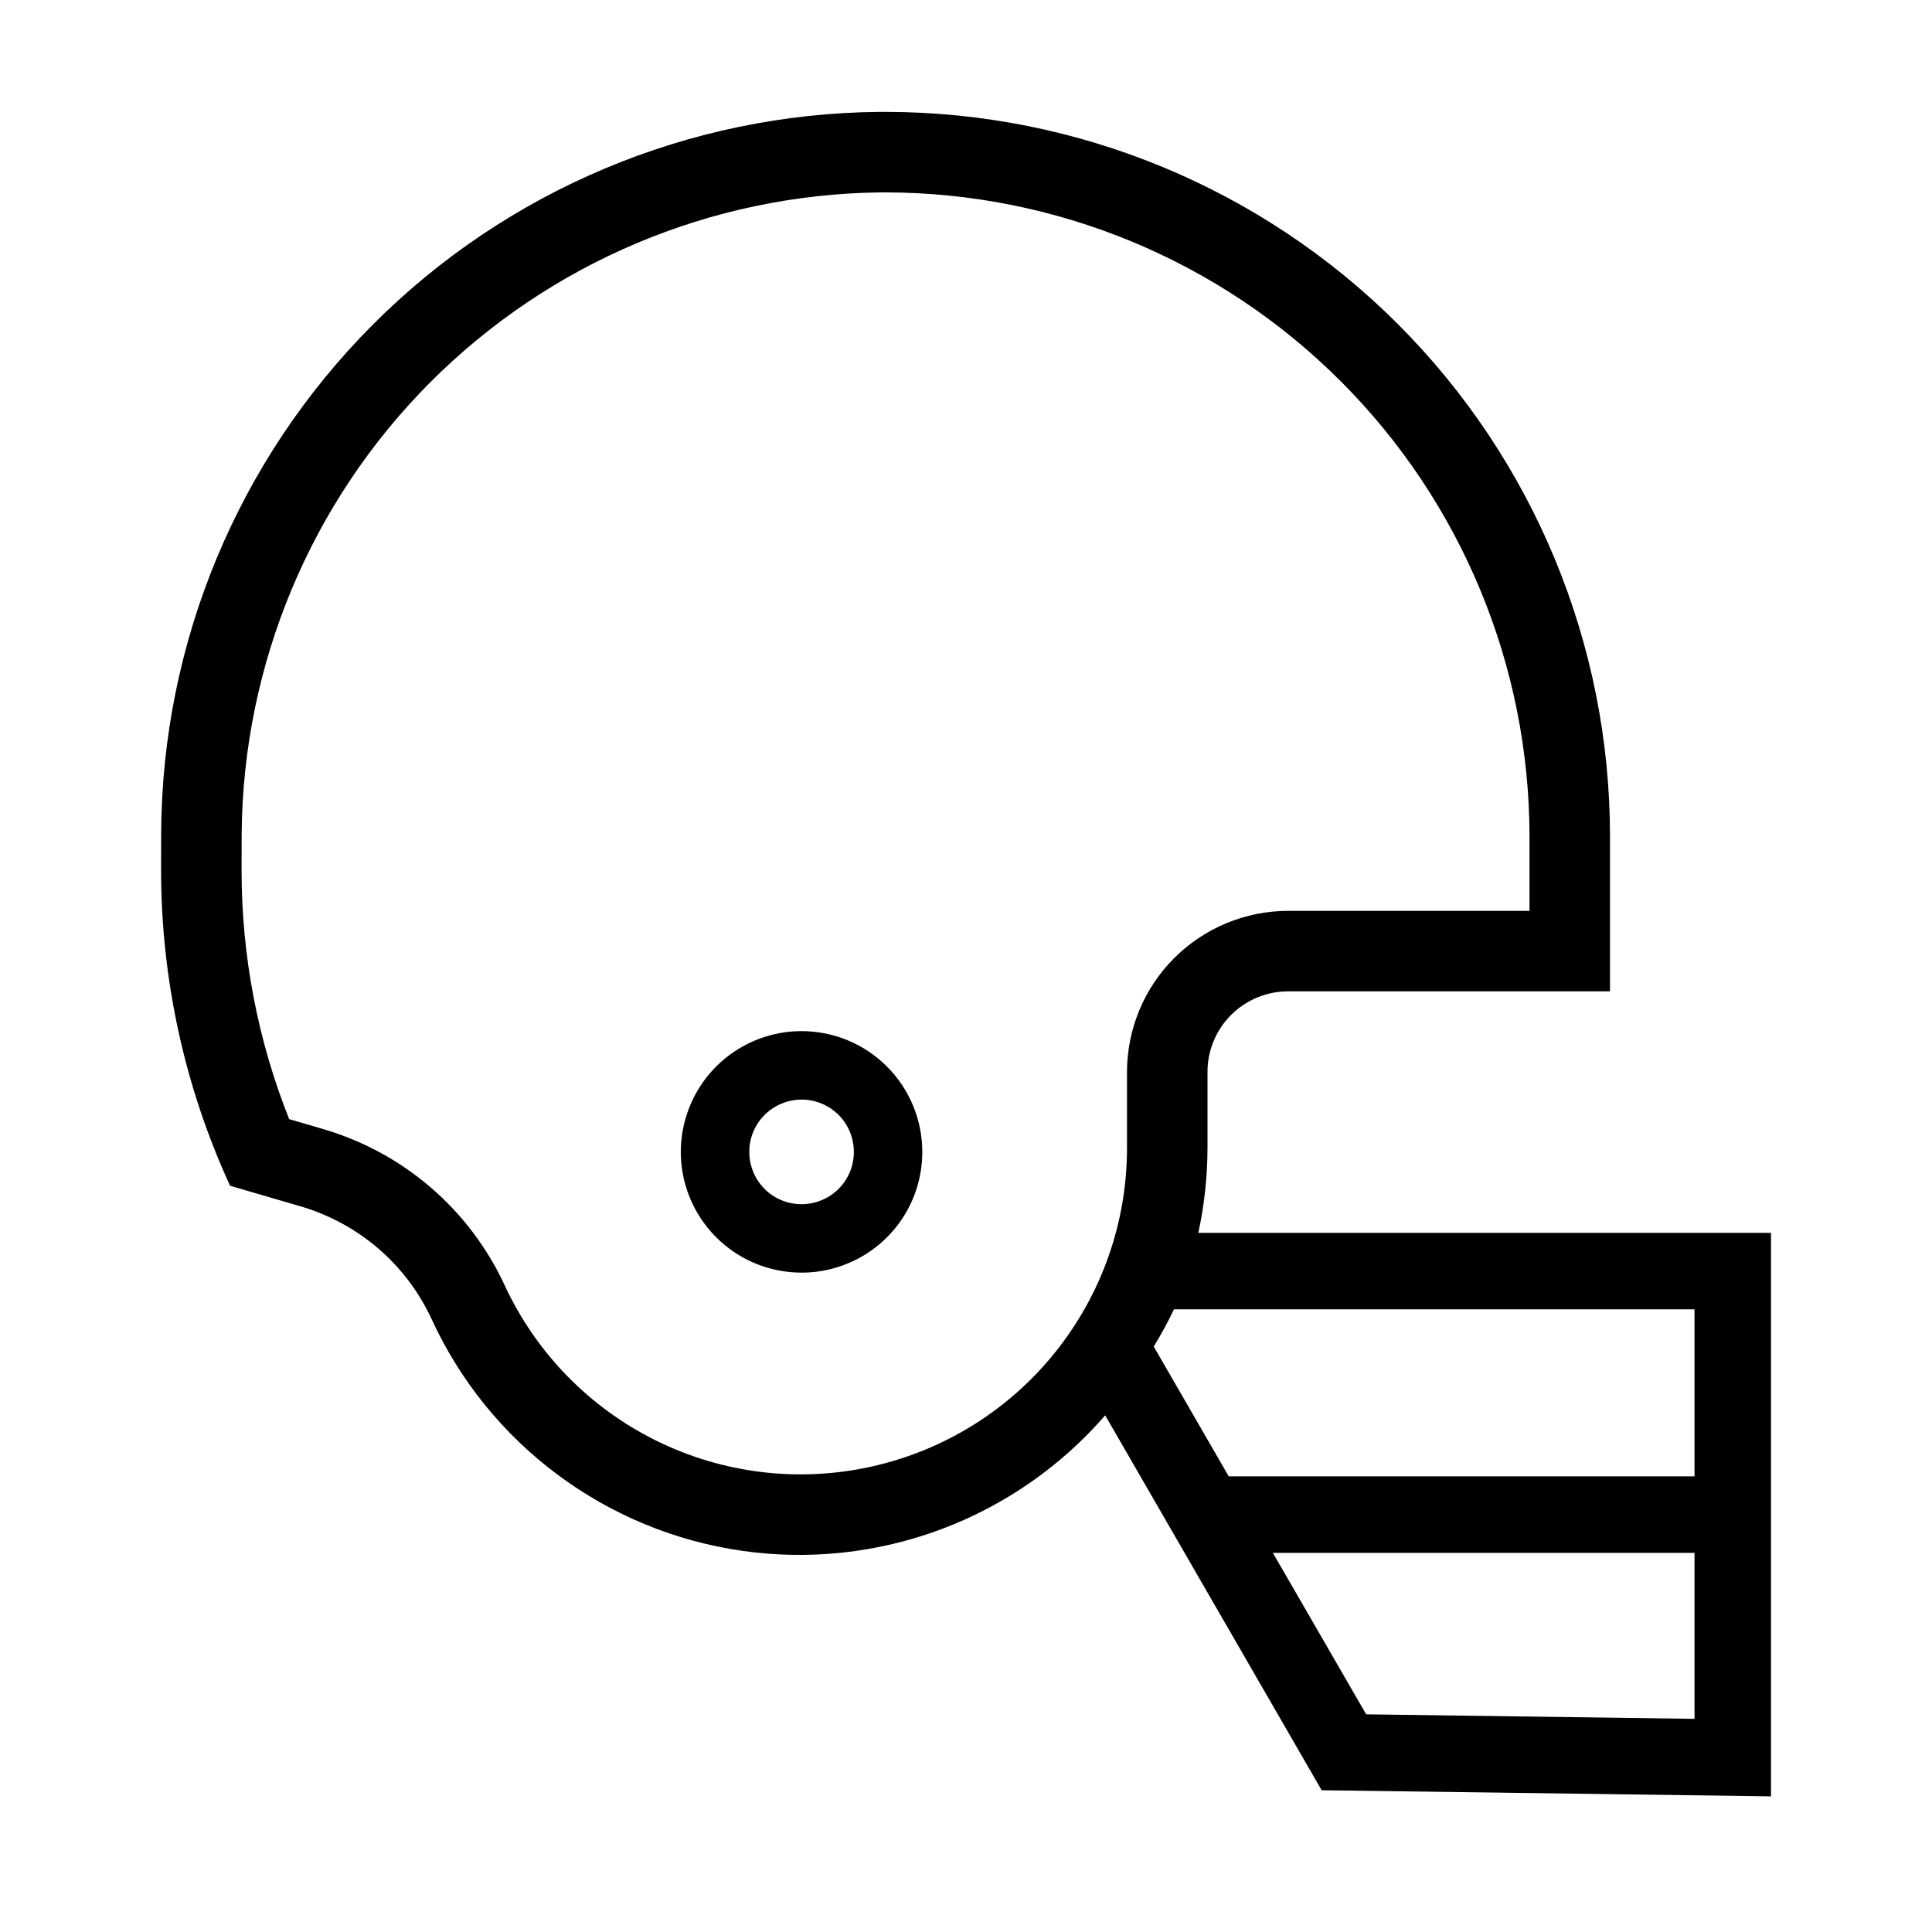 <svg width="24" height="24" viewBox="0 0 24 24" fill="none" xmlns="http://www.w3.org/2000/svg">
<path d="M9.957 12.809C9.661 12.809 9.371 12.897 9.124 13.062C8.877 13.227 8.685 13.461 8.572 13.735C8.458 14.009 8.428 14.311 8.486 14.602C8.544 14.893 8.687 15.16 8.897 15.37C9.107 15.58 9.374 15.723 9.665 15.78C9.956 15.838 10.257 15.809 10.531 15.695C10.806 15.582 11.04 15.389 11.205 15.143C11.37 14.896 11.457 14.606 11.457 14.309C11.457 13.911 11.299 13.53 11.018 13.249C10.737 12.967 10.355 12.809 9.957 12.809ZM9.957 14.959C9.829 14.959 9.703 14.921 9.596 14.85C9.489 14.778 9.406 14.677 9.357 14.558C9.308 14.439 9.295 14.309 9.32 14.182C9.345 14.056 9.407 13.941 9.498 13.85C9.589 13.759 9.705 13.697 9.831 13.672C9.957 13.647 10.087 13.659 10.206 13.709C10.325 13.758 10.427 13.841 10.498 13.948C10.569 14.055 10.607 14.181 10.607 14.309C10.607 14.482 10.539 14.647 10.417 14.769C10.295 14.89 10.13 14.959 9.957 14.959ZM14.886 15.315C14.961 14.969 14.999 14.616 15 14.262V13.315C15 13.05 15.105 12.796 15.293 12.608C15.48 12.421 15.735 12.315 16 12.315H20V10.389C20 8.002 19.052 5.714 17.365 4.026C15.677 2.339 13.389 1.391 11.002 1.39H10.927C8.561 1.41 6.297 2.361 4.627 4.037C2.957 5.714 2.013 7.98 2.002 10.347C2.001 10.52 2.001 10.677 2.001 10.815C2.002 12.167 2.294 13.502 2.858 14.73L3.732 14.985C4.088 15.089 4.417 15.268 4.699 15.509C4.98 15.751 5.206 16.05 5.362 16.387C5.713 17.151 6.25 17.815 6.924 18.317C7.598 18.82 8.387 19.146 9.22 19.265C10.052 19.384 10.901 19.292 11.689 18.998C12.476 18.704 13.178 18.217 13.729 17.582L16.418 22.239L22 22.315V15.315H14.886ZM14 14.262C14 15.185 13.685 16.081 13.106 16.801C12.528 17.521 11.721 18.021 10.819 18.22C9.917 18.419 8.975 18.304 8.147 17.894C7.32 17.484 6.657 16.804 6.269 15.966C6.053 15.5 5.74 15.086 5.351 14.751C4.961 14.416 4.505 14.169 4.012 14.025L3.592 13.902C3.201 12.92 3.001 11.872 3.001 10.814L3.002 10.351C3.02 8.25 3.86 6.239 5.343 4.751C6.827 3.263 8.834 2.415 10.935 2.39H11.002C13.123 2.393 15.156 3.236 16.655 4.736C18.154 6.235 18.998 8.268 19 10.389V11.315H16C15.47 11.316 14.961 11.527 14.586 11.902C14.211 12.277 14.001 12.785 14 13.315V14.262ZM21.05 21.352L16.971 21.296L15.812 19.29H21.05V21.352ZM21.05 18.34H15.264L14.332 16.727C14.424 16.578 14.508 16.424 14.583 16.265H21.05V18.34Z" fill="black"/>
</svg>
